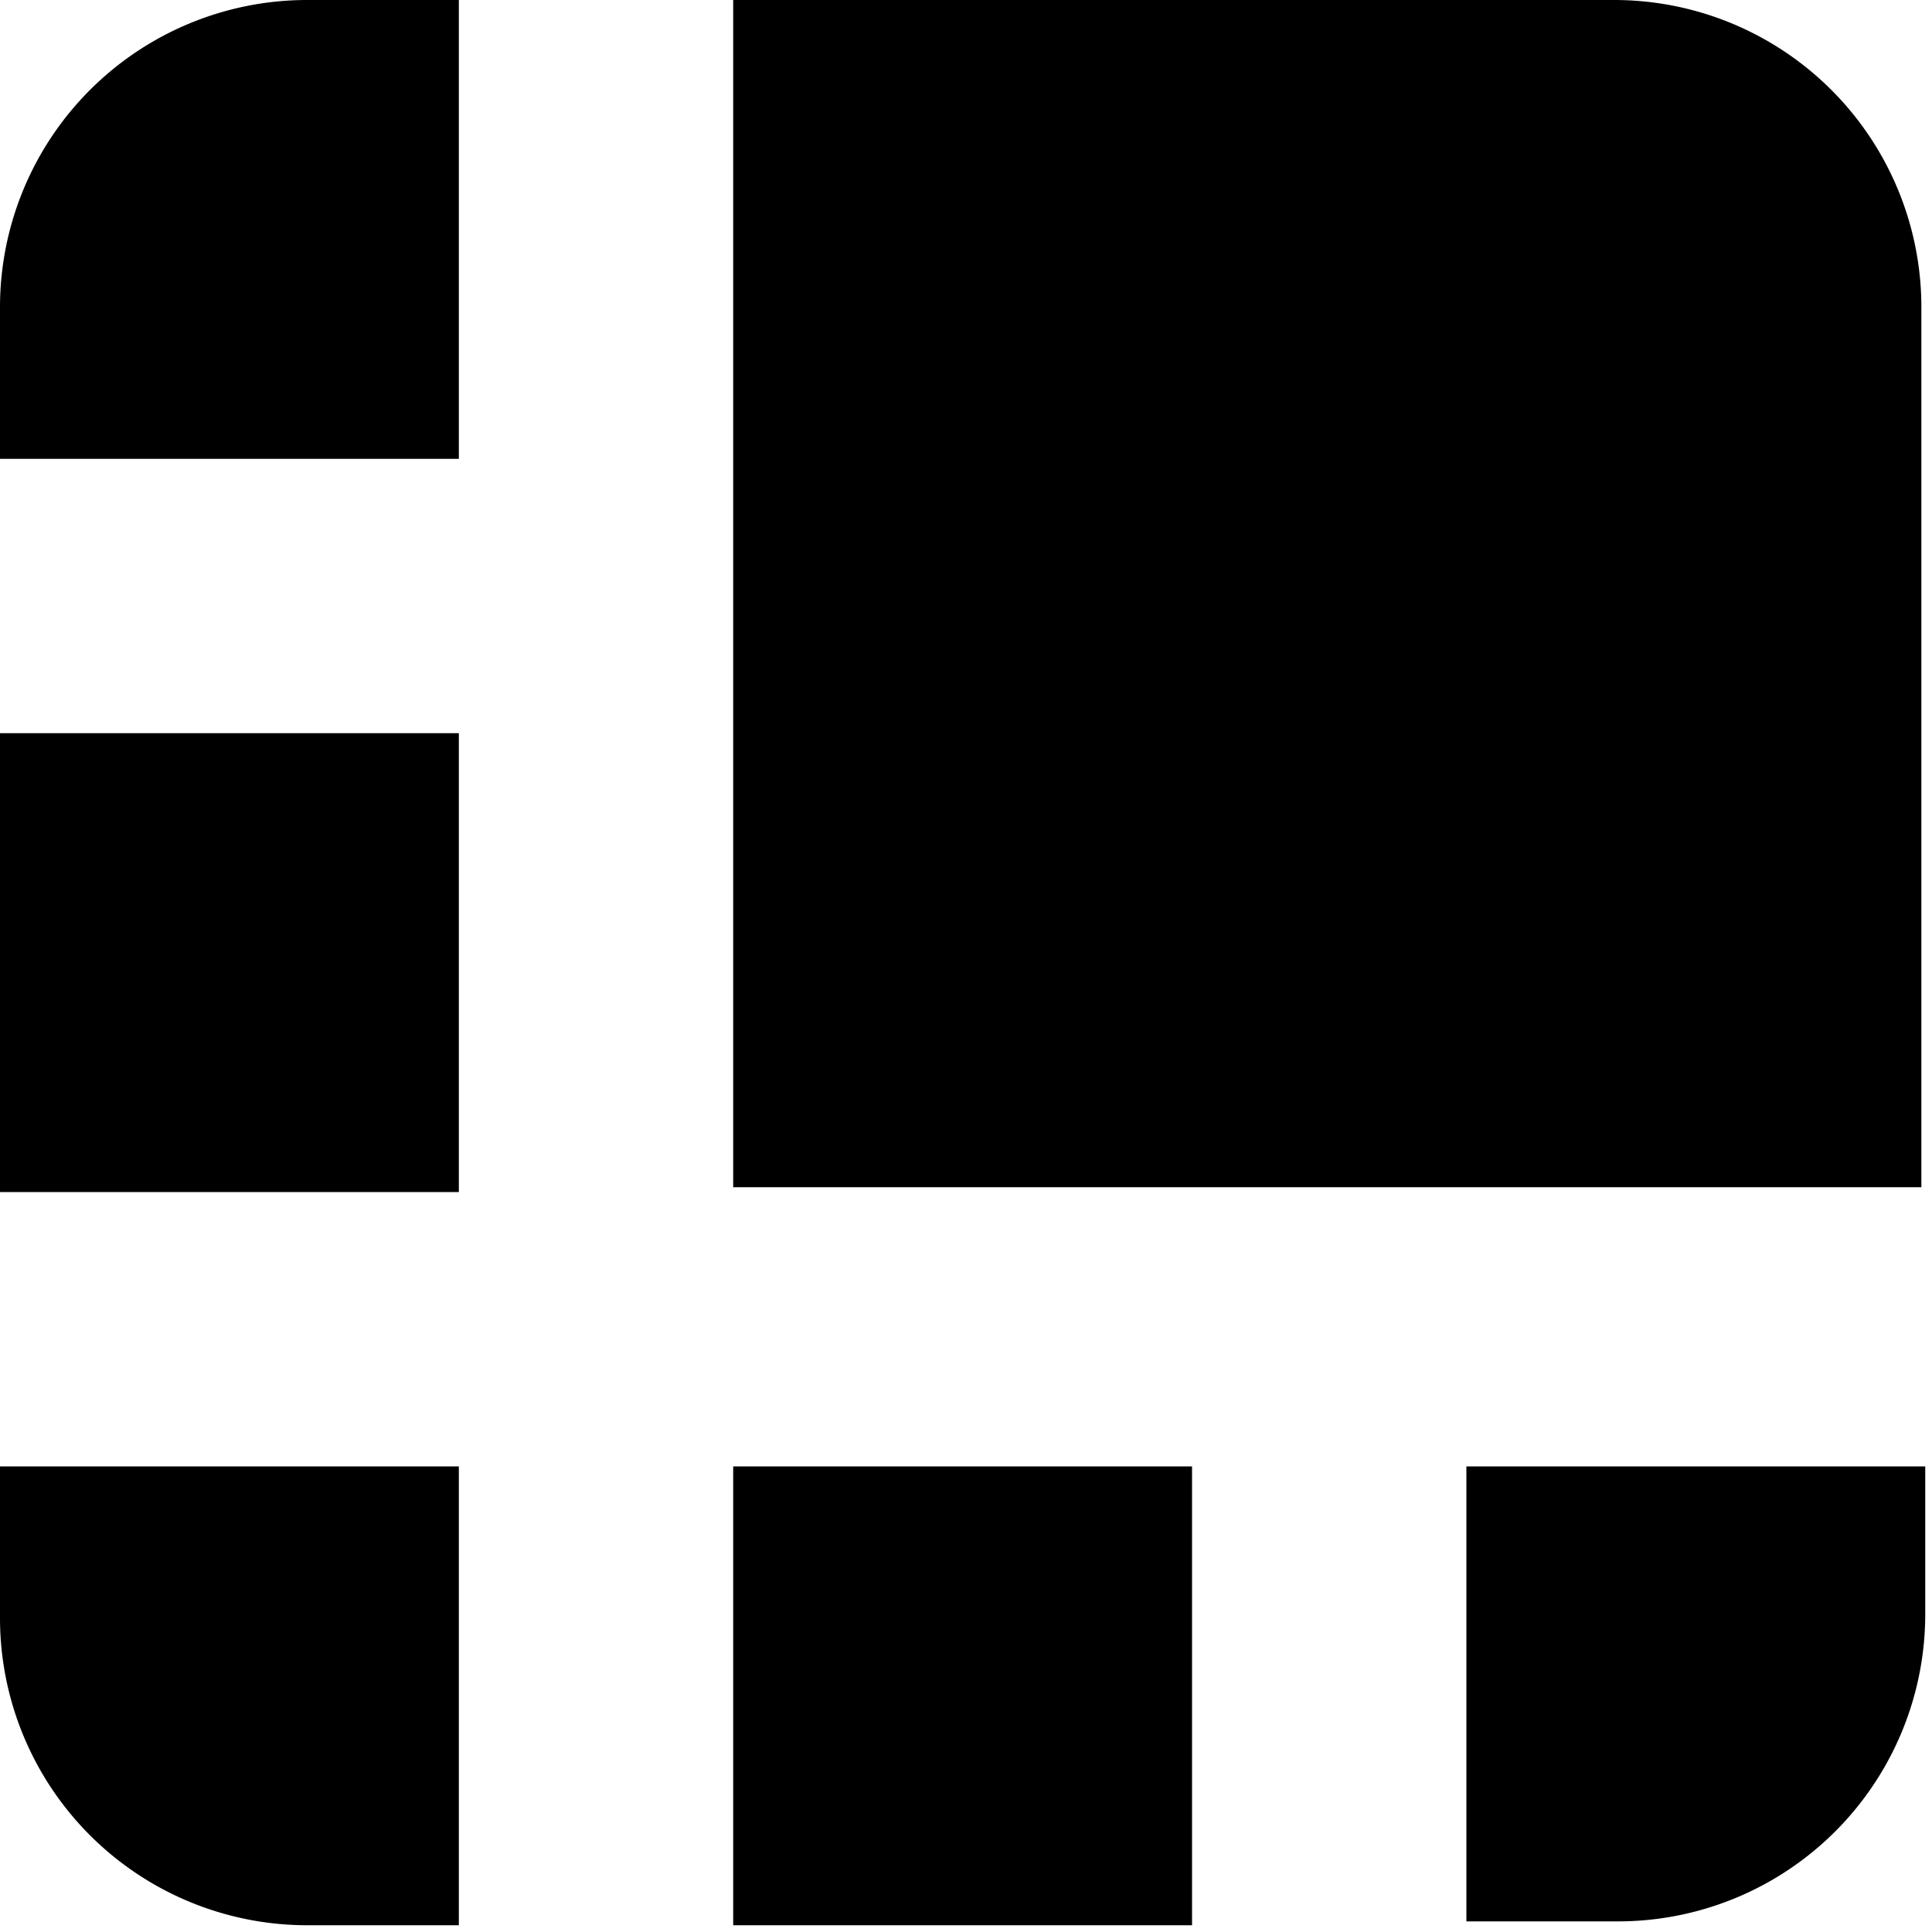 <svg xmlns="http://www.w3.org/2000/svg" viewBox="0 0 20 20"><path d="M16.7 0H7.59v12.29h12.3V3.18A3.18 3.18 0 0 0 16.7 0M4.75 0H3.18A3.18 3.18 0 0 0 0 3.18v1.57h4.75ZM0 7.59h4.75v4.75H0zm15.18 12.3h1.57a3.18 3.18 0 0 0 3.18-3.19v-1.52h-4.75Zm-7.59-4.71h4.75v4.75H7.59zm-7.59 0v1.57a3.18 3.18 0 0 0 3.18 3.18h1.57v-4.75Z"/></svg>
